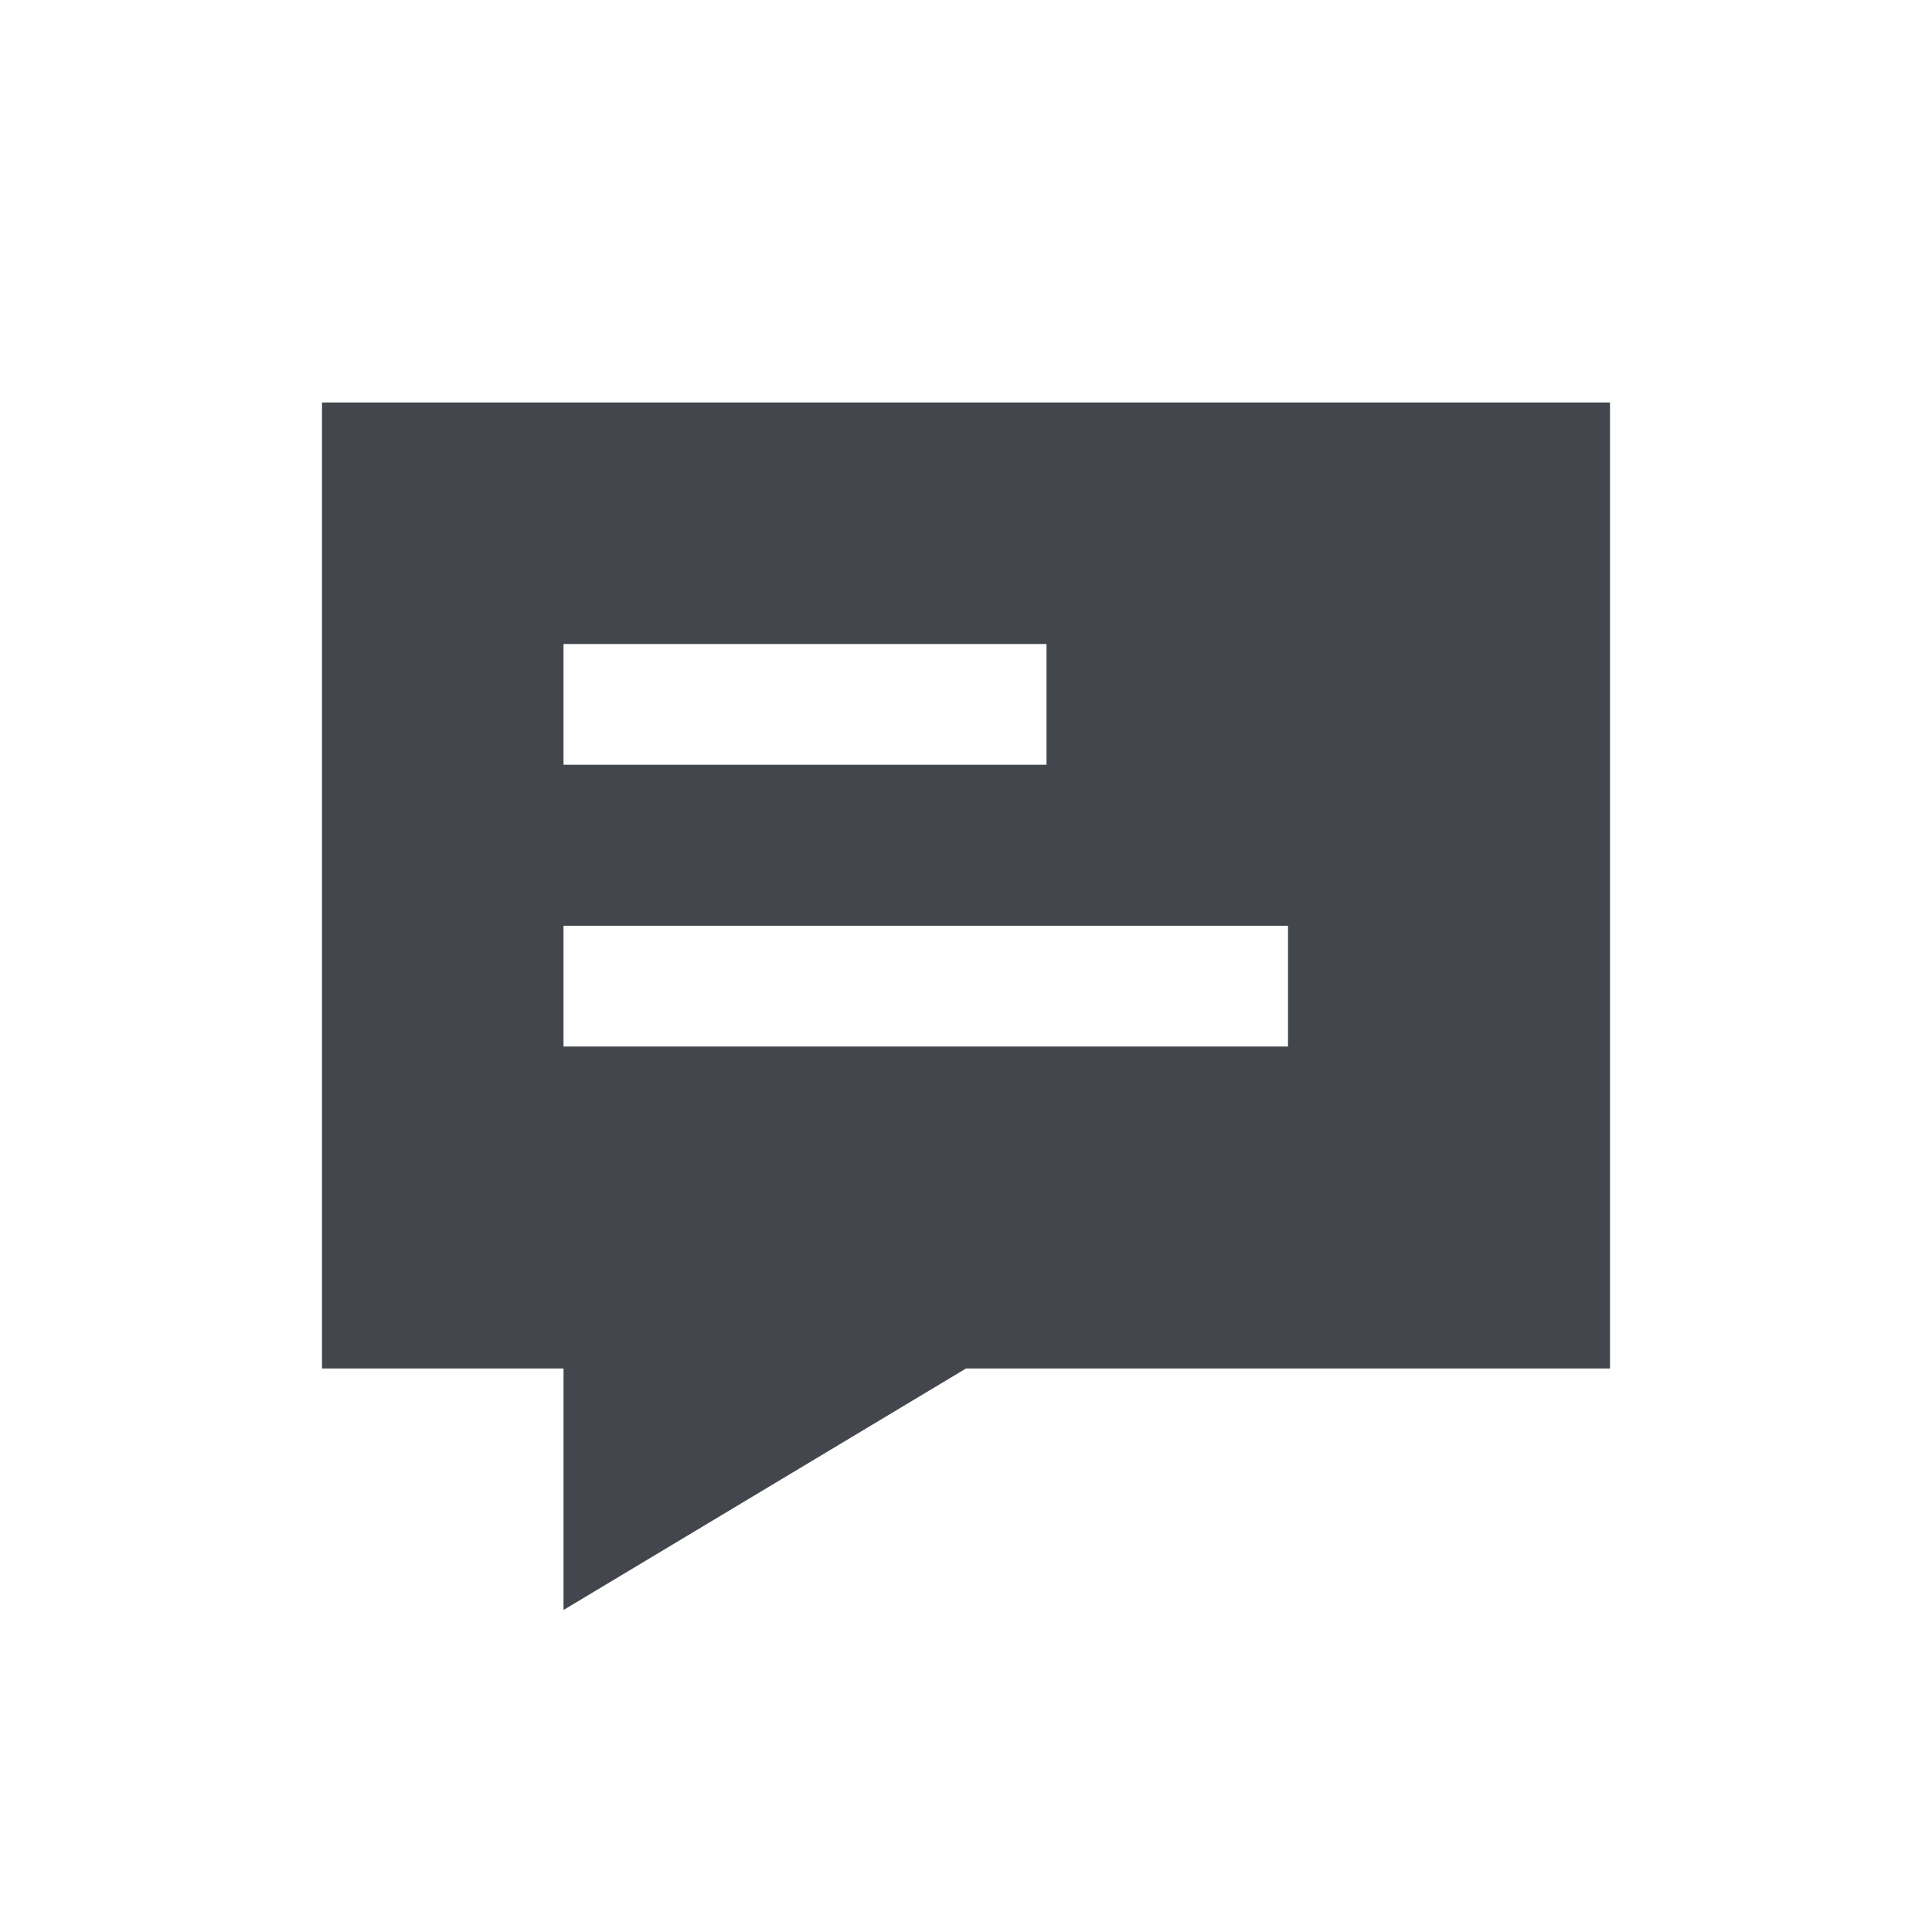 <svg width="24" height="24" viewBox="0 0 24 24" fill="none" xmlns="http://www.w3.org/2000/svg">
<path fill-rule="evenodd" clip-rule="evenodd" d="M20 5H4V17H7V20L12 17H20V5ZM7 9.5H13V8H7V9.5ZM7 13H16V11.5H7V13Z" fill="#43474D"/>
</svg>
